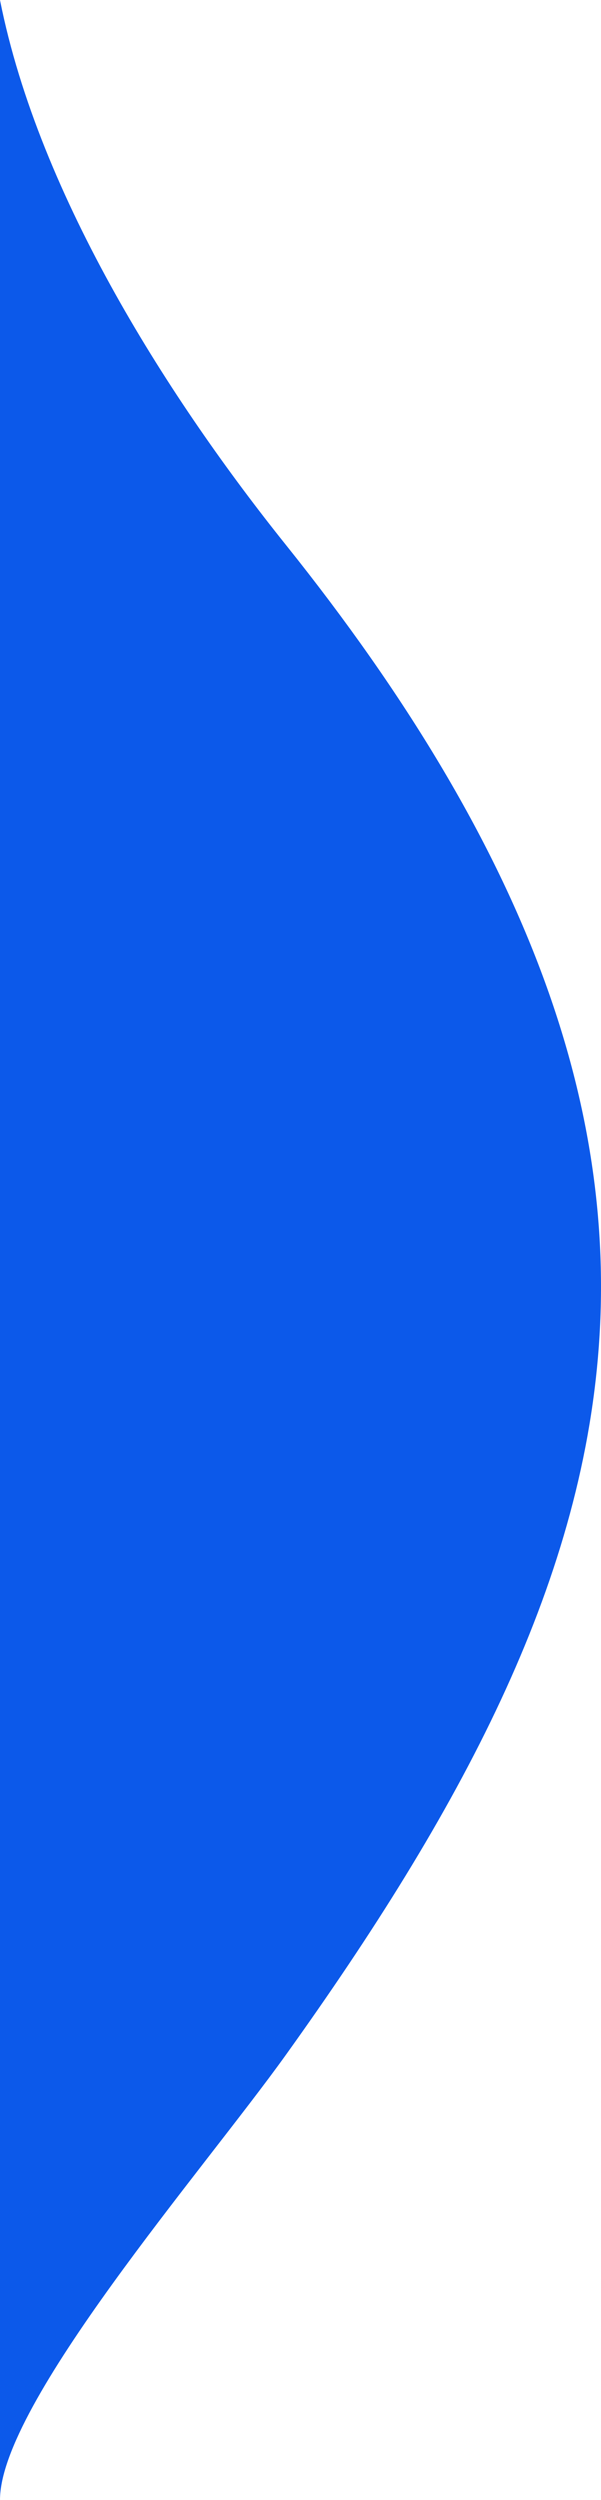 <svg width="13" height="54" viewBox="0 0 13 54" fill="none" xmlns="http://www.w3.org/2000/svg">
<path d="M6.183 44.388C4.399 46.876 0 51.923 0 54L0 -3.8147e-06C0.851 4.281 3.729 8.709 6.183 11.769C16.73 24.923 13.688 33.923 6.183 44.388Z" fill="#0C59EA"/>
</svg>
